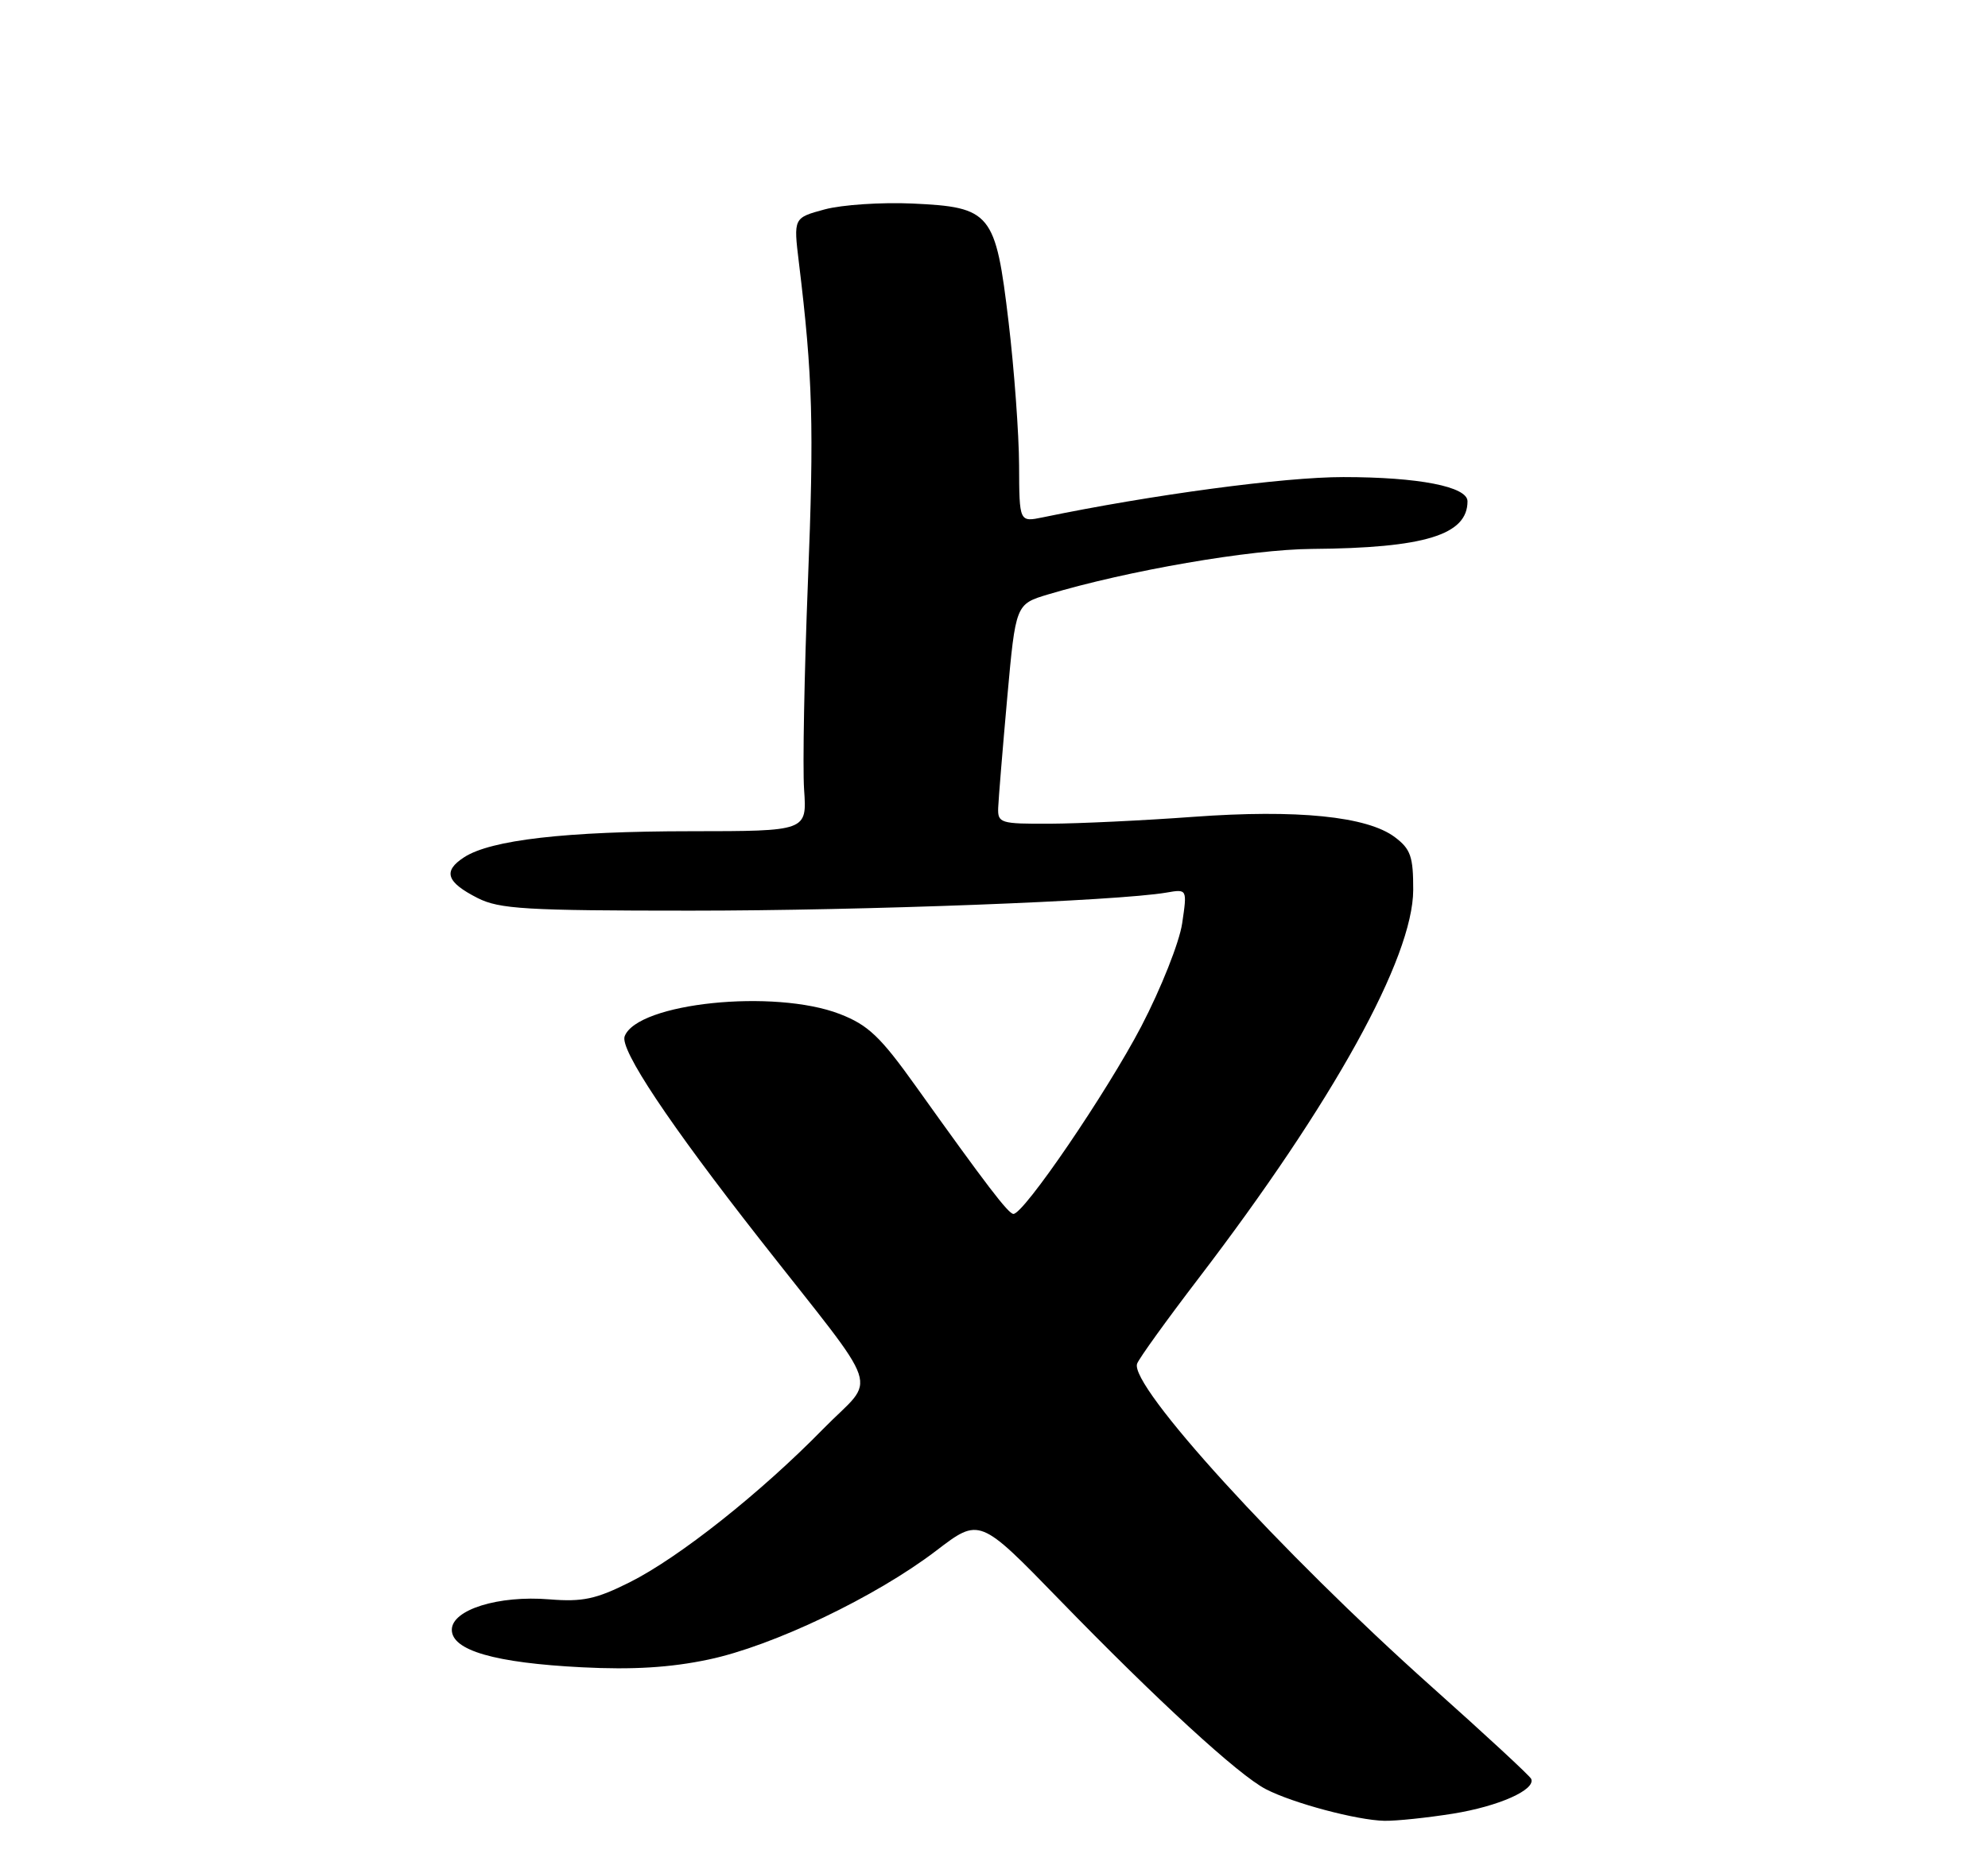 <?xml version="1.0" encoding="UTF-8" standalone="no"?>
<!DOCTYPE svg PUBLIC "-//W3C//DTD SVG 1.1//EN" "http://www.w3.org/Graphics/SVG/1.1/DTD/svg11.dtd" >
<svg xmlns="http://www.w3.org/2000/svg" xmlns:xlink="http://www.w3.org/1999/xlink" version="1.1" viewBox="0 0 275 256">
 <g >
 <path fill="currentColor"
d=" M 201.00 250.94 C 207.32 249.92 212.45 247.64 211.81 246.13 C 211.64 245.72 205.41 239.96 197.97 233.32 C 177.18 214.75 156.15 191.67 157.30 188.67 C 157.58 187.93 161.39 182.64 165.77 176.91 C 184.42 152.51 195.46 132.53 195.49 123.14 C 195.50 118.52 195.14 117.48 192.95 115.83 C 189.13 112.95 179.42 111.97 165.07 113.02 C 158.16 113.53 149.24 113.95 145.25 113.97 C 138.37 114.00 138.00 113.89 138.08 111.75 C 138.13 110.51 138.69 103.67 139.33 96.54 C 140.50 83.59 140.50 83.59 145.00 82.24 C 156.02 78.94 172.99 76.01 181.50 75.95 C 197.06 75.83 203.00 74.01 203.00 69.36 C 203.00 67.33 196.24 66.01 185.83 66.01 C 177.63 66.00 159.29 68.46 144.25 71.58 C 141.00 72.25 141.00 72.25 140.97 64.37 C 140.95 60.04 140.30 51.14 139.52 44.58 C 137.72 29.41 137.11 28.66 126.19 28.16 C 121.92 27.97 116.48 28.33 114.09 28.97 C 109.76 30.14 109.76 30.14 110.51 36.32 C 112.43 52.07 112.62 59.05 111.76 80.50 C 111.26 93.15 111.02 106.09 111.23 109.25 C 111.63 115.00 111.63 115.00 95.56 115.01 C 78.29 115.02 67.88 116.21 64.19 118.62 C 61.24 120.54 61.74 122.05 66.06 124.25 C 69.07 125.78 72.73 126.00 95.57 126.00 C 119.56 126.00 154.51 124.67 161.36 123.50 C 164.23 123.00 164.23 123.00 163.53 127.75 C 163.15 130.36 160.60 136.78 157.88 142.00 C 153.10 151.15 141.59 168.04 140.18 167.96 C 139.47 167.92 136.47 164.00 126.69 150.30 C 121.78 143.42 120.09 141.82 116.17 140.30 C 107.10 136.80 88.18 138.76 86.41 143.38 C 85.71 145.19 92.56 155.46 105.13 171.50 C 122.41 193.54 121.28 190.15 113.91 197.67 C 105.25 206.53 93.94 215.50 87.12 218.92 C 82.43 221.27 80.59 221.66 76.00 221.29 C 68.95 220.71 62.50 222.72 62.50 225.50 C 62.50 228.36 68.46 230.08 80.50 230.69 C 87.51 231.05 92.74 230.73 98.00 229.62 C 106.91 227.75 121.14 220.94 129.50 214.56 C 135.50 209.97 135.50 209.97 146.50 221.29 C 160.12 235.31 171.33 245.60 175.10 247.55 C 178.84 249.49 187.71 251.85 191.50 251.93 C 193.15 251.96 197.43 251.51 201.00 250.94 Z "/>
</g>
</svg>